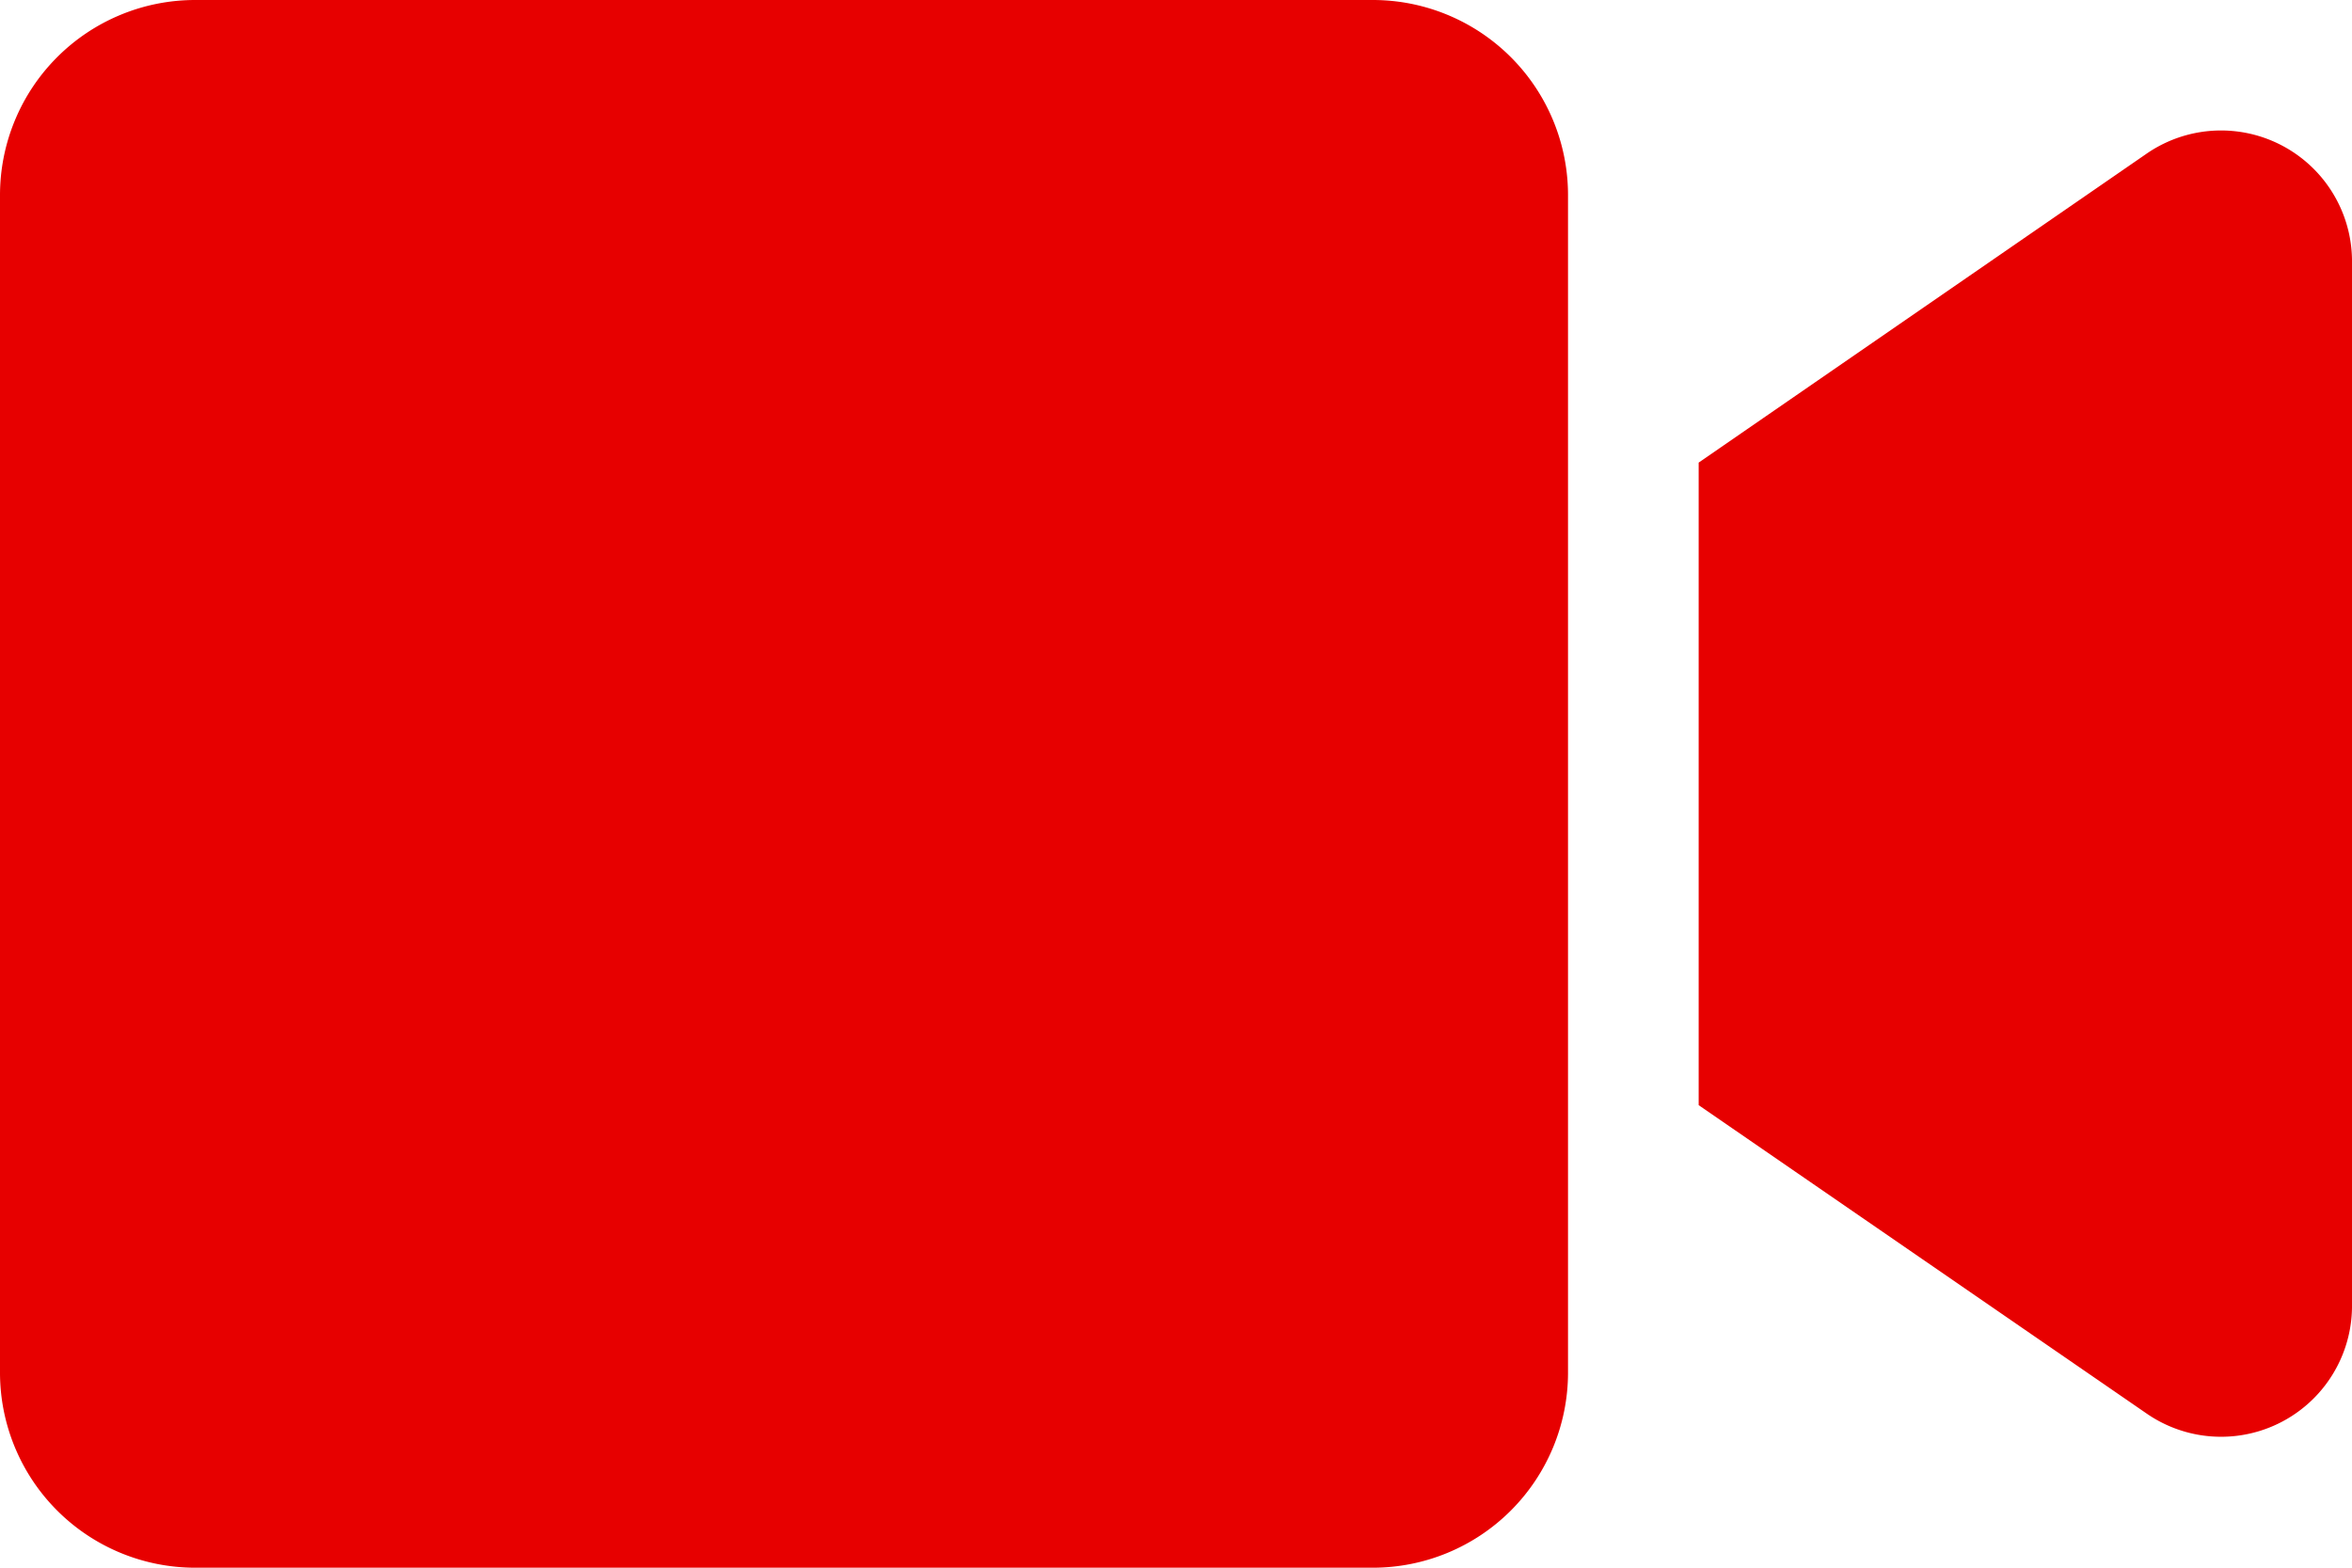 <svg xmlns="http://www.w3.org/2000/svg" width="41.764" height="27.843" viewBox="0 0 41.764 27.843"><path d="M24.377,4.5H3.466A3.466,3.466,0,0,0,0,7.966V28.877a3.466,3.466,0,0,0,3.466,3.466H24.377a3.466,3.466,0,0,0,3.466-3.466V7.966A3.466,3.466,0,0,0,24.377,4.5ZM38.11,7.234l-7.947,5.482V24.128L38.11,29.6a2.325,2.325,0,0,0,3.654-1.871V9.1A2.326,2.326,0,0,0,38.11,7.234Z" transform="translate(0 -4.5)" fill="#e70000"/></svg>